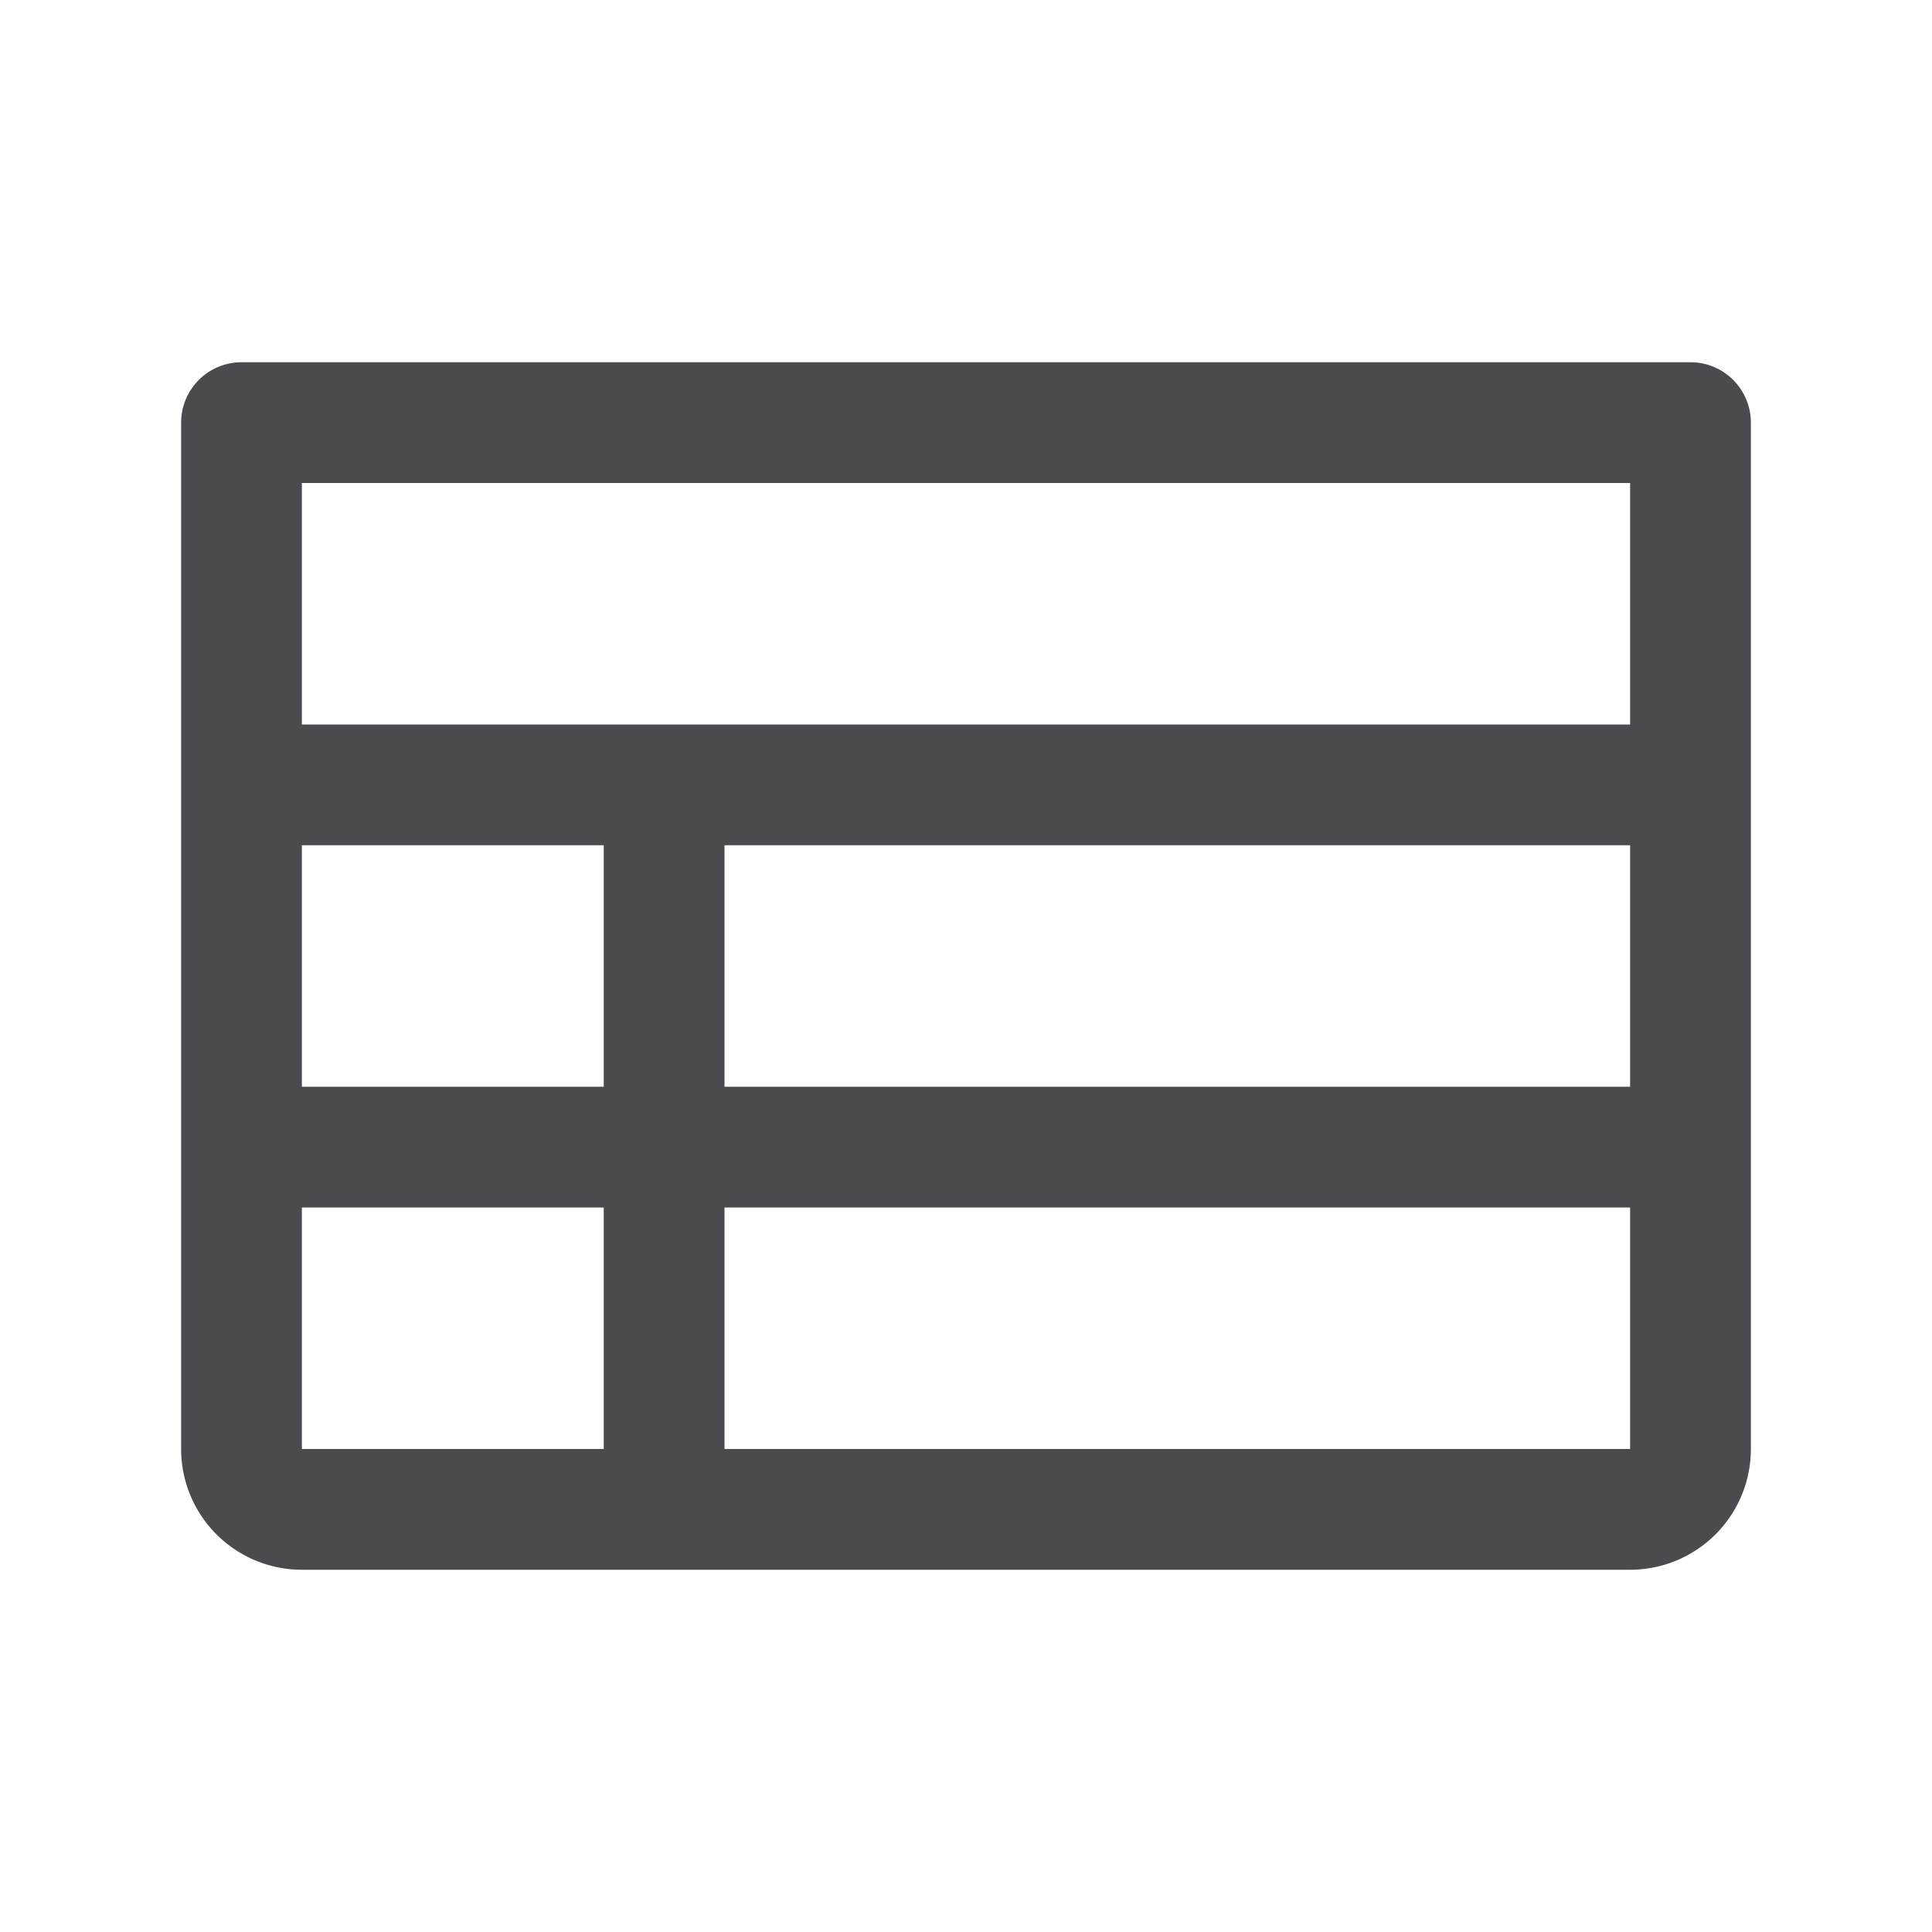 <svg xmlns="http://www.w3.org/2000/svg" width="32" height="32" fill="none" viewBox="0 0 32 32">
  <path fill="#4A4A4F" d="M28 6H4a1 1 0 0 0-1 1v17a2 2 0 0 0 2 2h22a2 2 0 0 0 2-2V7a1 1 0 0 0-1-1ZM5 14h5v4H5v-4Zm7 0h15v4H12v-4Zm15-6v4H5V8h22ZM5 20h5v4H5v-4Zm22 4H12v-4h15v4Z"/>
</svg>
